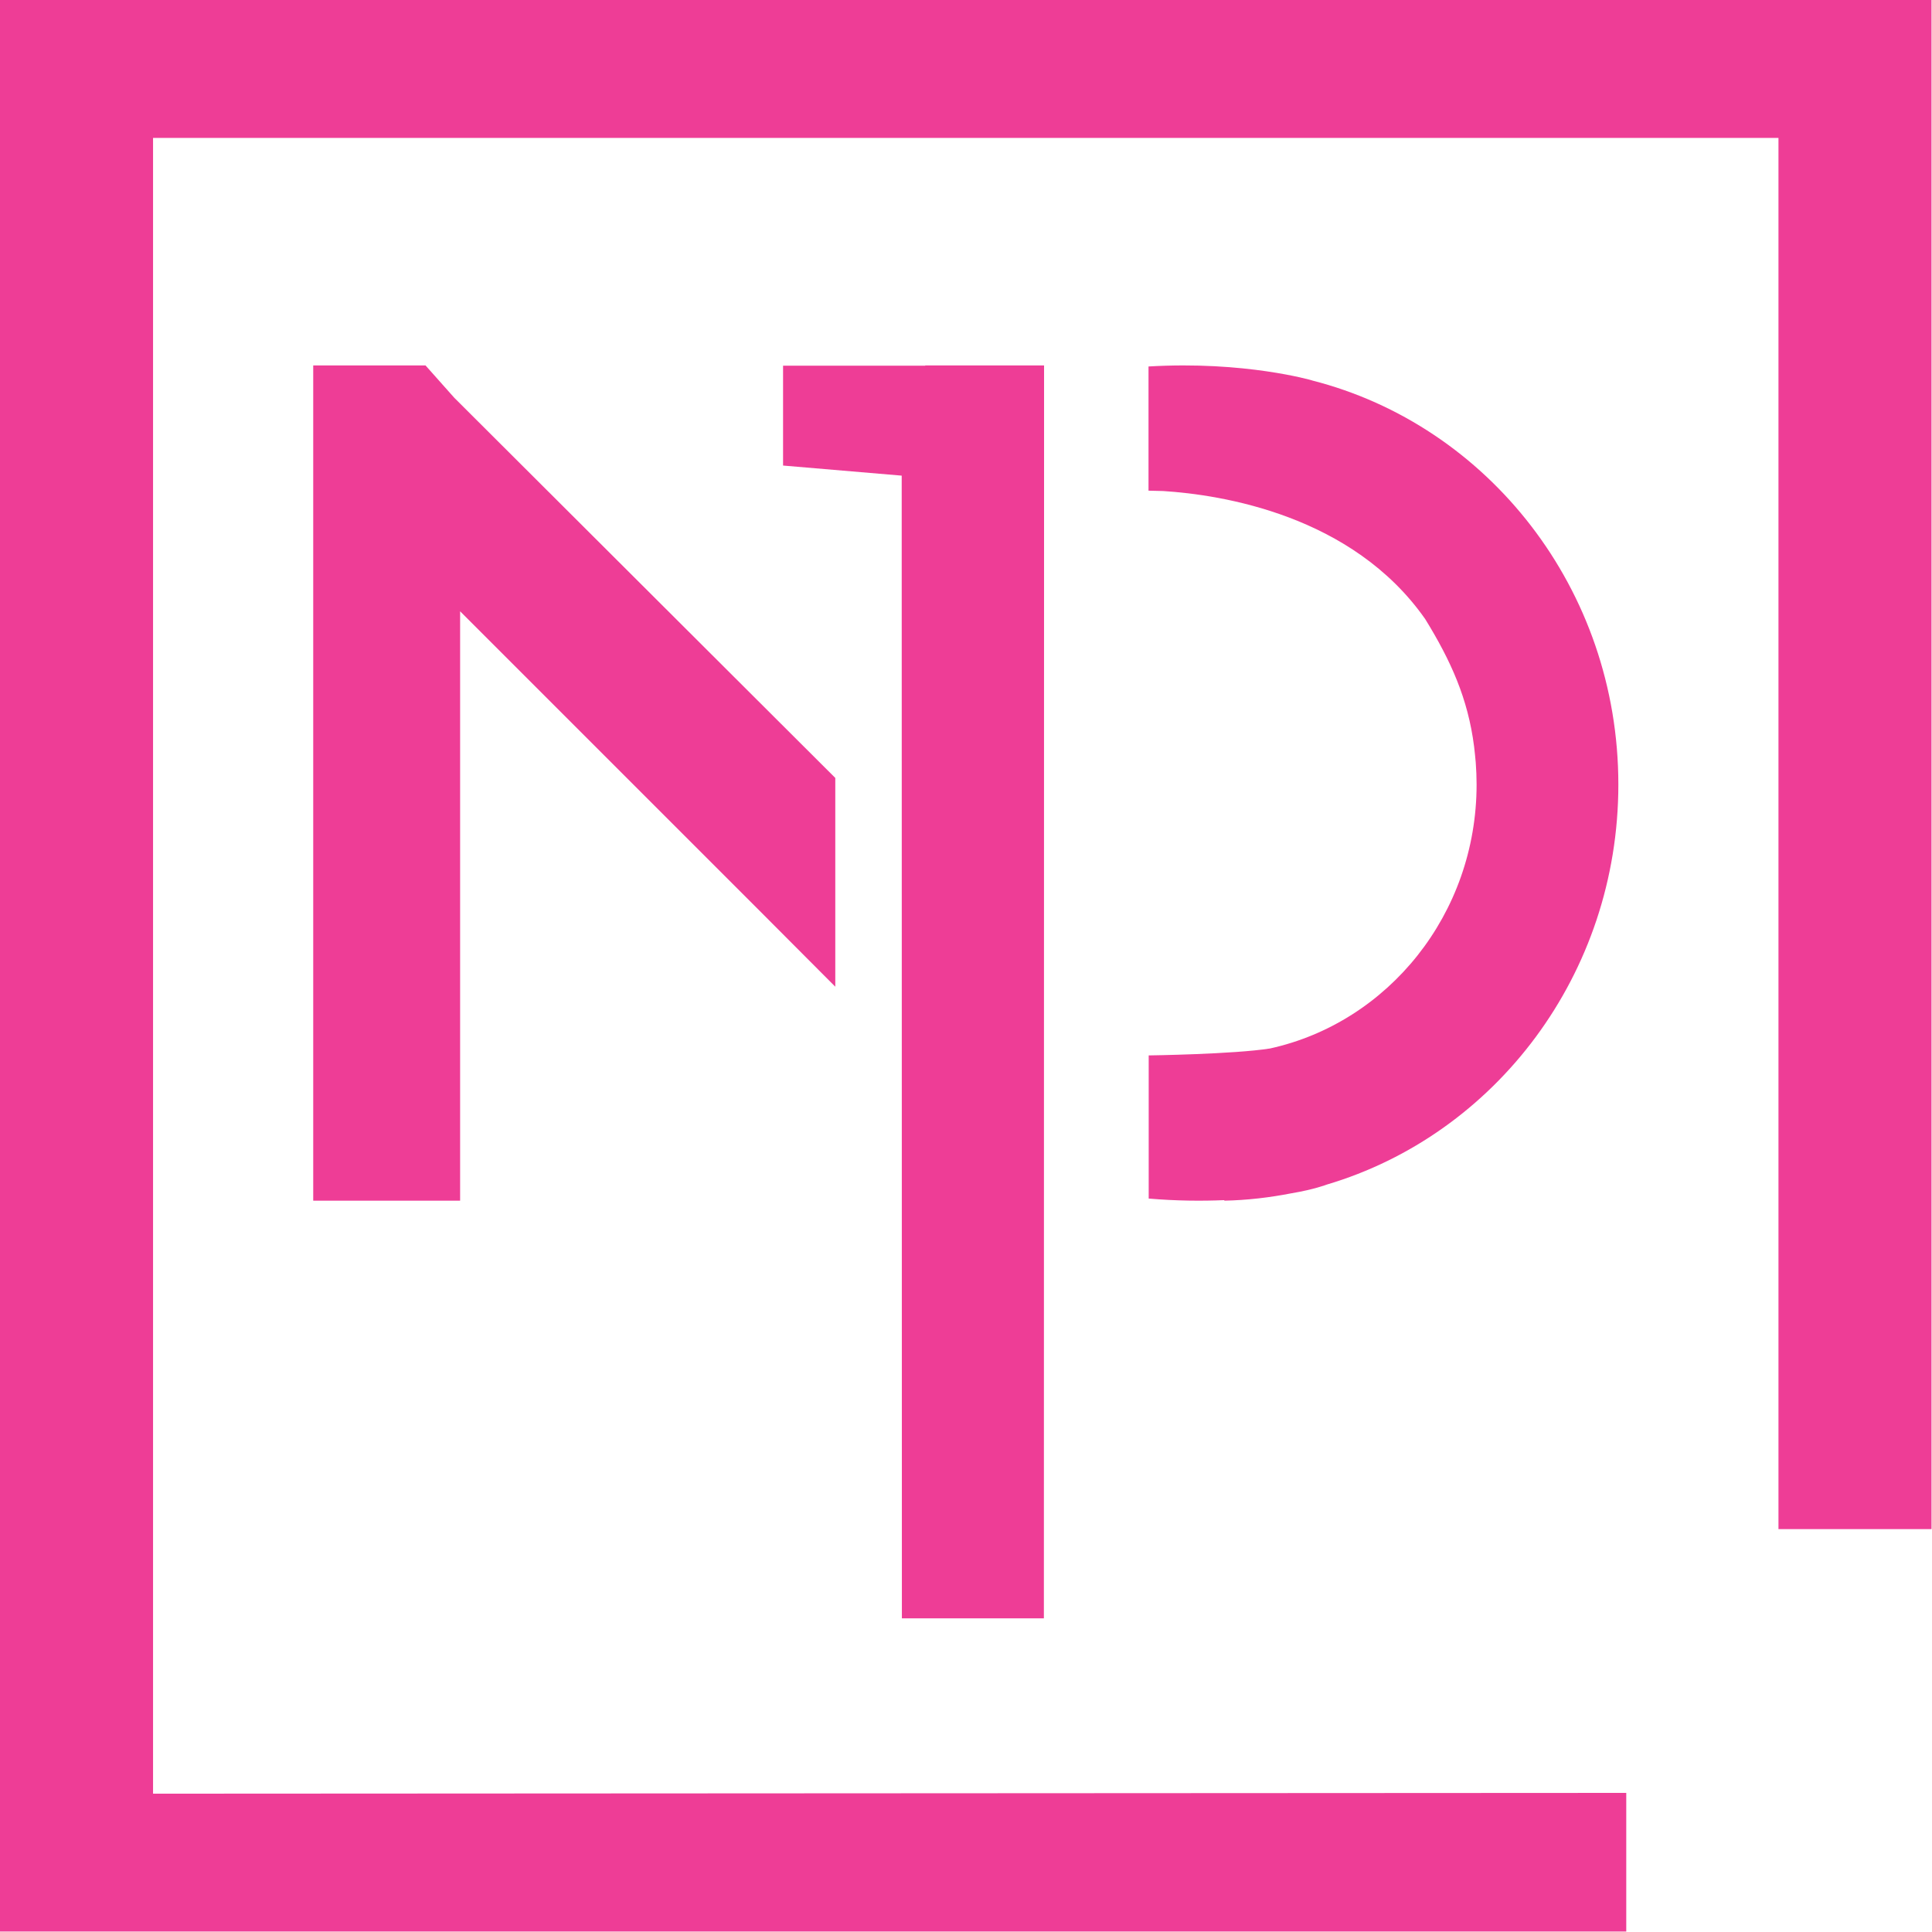 <?xml version="1.0" encoding="UTF-8" standalone="no"?>
<svg width="32px" height="32px" viewBox="0 0 32 32" version="1.1" xmlns="http://www.w3.org/2000/svg" xmlns:xlink="http://www.w3.org/1999/xlink">
    <!-- Generator: Sketch 41 (35326) - http://www.bohemiancoding.com/sketch -->
    <title>Slice 1</title>
    <desc>Created with Sketch.</desc>
    <defs></defs>
    <g id="Page-1" stroke="none" stroke-width="1" fill="none" fill-rule="evenodd">
        <path d="M15.322,6.053 L15.328,6.057 L12.97,6.057 L12.97,7.711 L14.935,7.878 C14.935,7.878 14.937,26.781 14.938,26.805 L17.29,26.805 C17.291,26.783 17.293,10.2 17.293,7.66 L17.293,7.66 L17.293,7.315 L17.293,7.302 L17.293,6.053 L15.322,6.053 L15.322,6.053 Z" id="Shape" fill="#EE3D96"></path>
        <polygon id="Shape" fill="#EE3D96" points="7.524 6.588 7.048 6.053 5.188 6.053 5.188 7.161 5.188 7.498 5.188 19.887 7.621 19.887 7.621 10.125 12.545 15.049 13.835 16.343 13.835 12.885"></polygon>
        <path d="M21.73,6.301 L21.73,6.3 C21.73,6.3 20.618,5.975 19.023,6.07 L19.023,8.127 C19.093,8.128 19.174,8.131 19.265,8.133 C20.23,8.194 22.398,8.529 23.606,10.254 C24.029,10.941 24.315,11.57 24.416,12.368 C24.425,12.454 24.436,12.54 24.443,12.63 C24.452,12.752 24.457,12.873 24.457,12.994 C24.457,15.142 22.99,16.936 21.036,17.366 C20.431,17.462 19.026,17.481 19.026,17.481 L19.026,19.852 C19.484,19.891 19.905,19.894 20.279,19.878 L20.279,19.887 C20.659,19.879 21.031,19.835 21.393,19.764 C21.765,19.702 21.977,19.62 21.977,19.62 C24.764,18.793 26.805,16.141 26.805,12.994 C26.805,9.755 24.643,7.042 21.73,6.301 Z" id="Shape" fill="#EE3D96"></path>
        <polygon id="Shape" fill="#EE3D96" points="31.992 25.327 31.992 0 0 0 0 29.557 0 29.709 0 31.992 26.936 31.992 26.936 29.696 2.535 29.709 2.535 29.557 2.535 2.284 29.457 2.284 29.457 25.327"></polygon>
    </g>
</svg>
